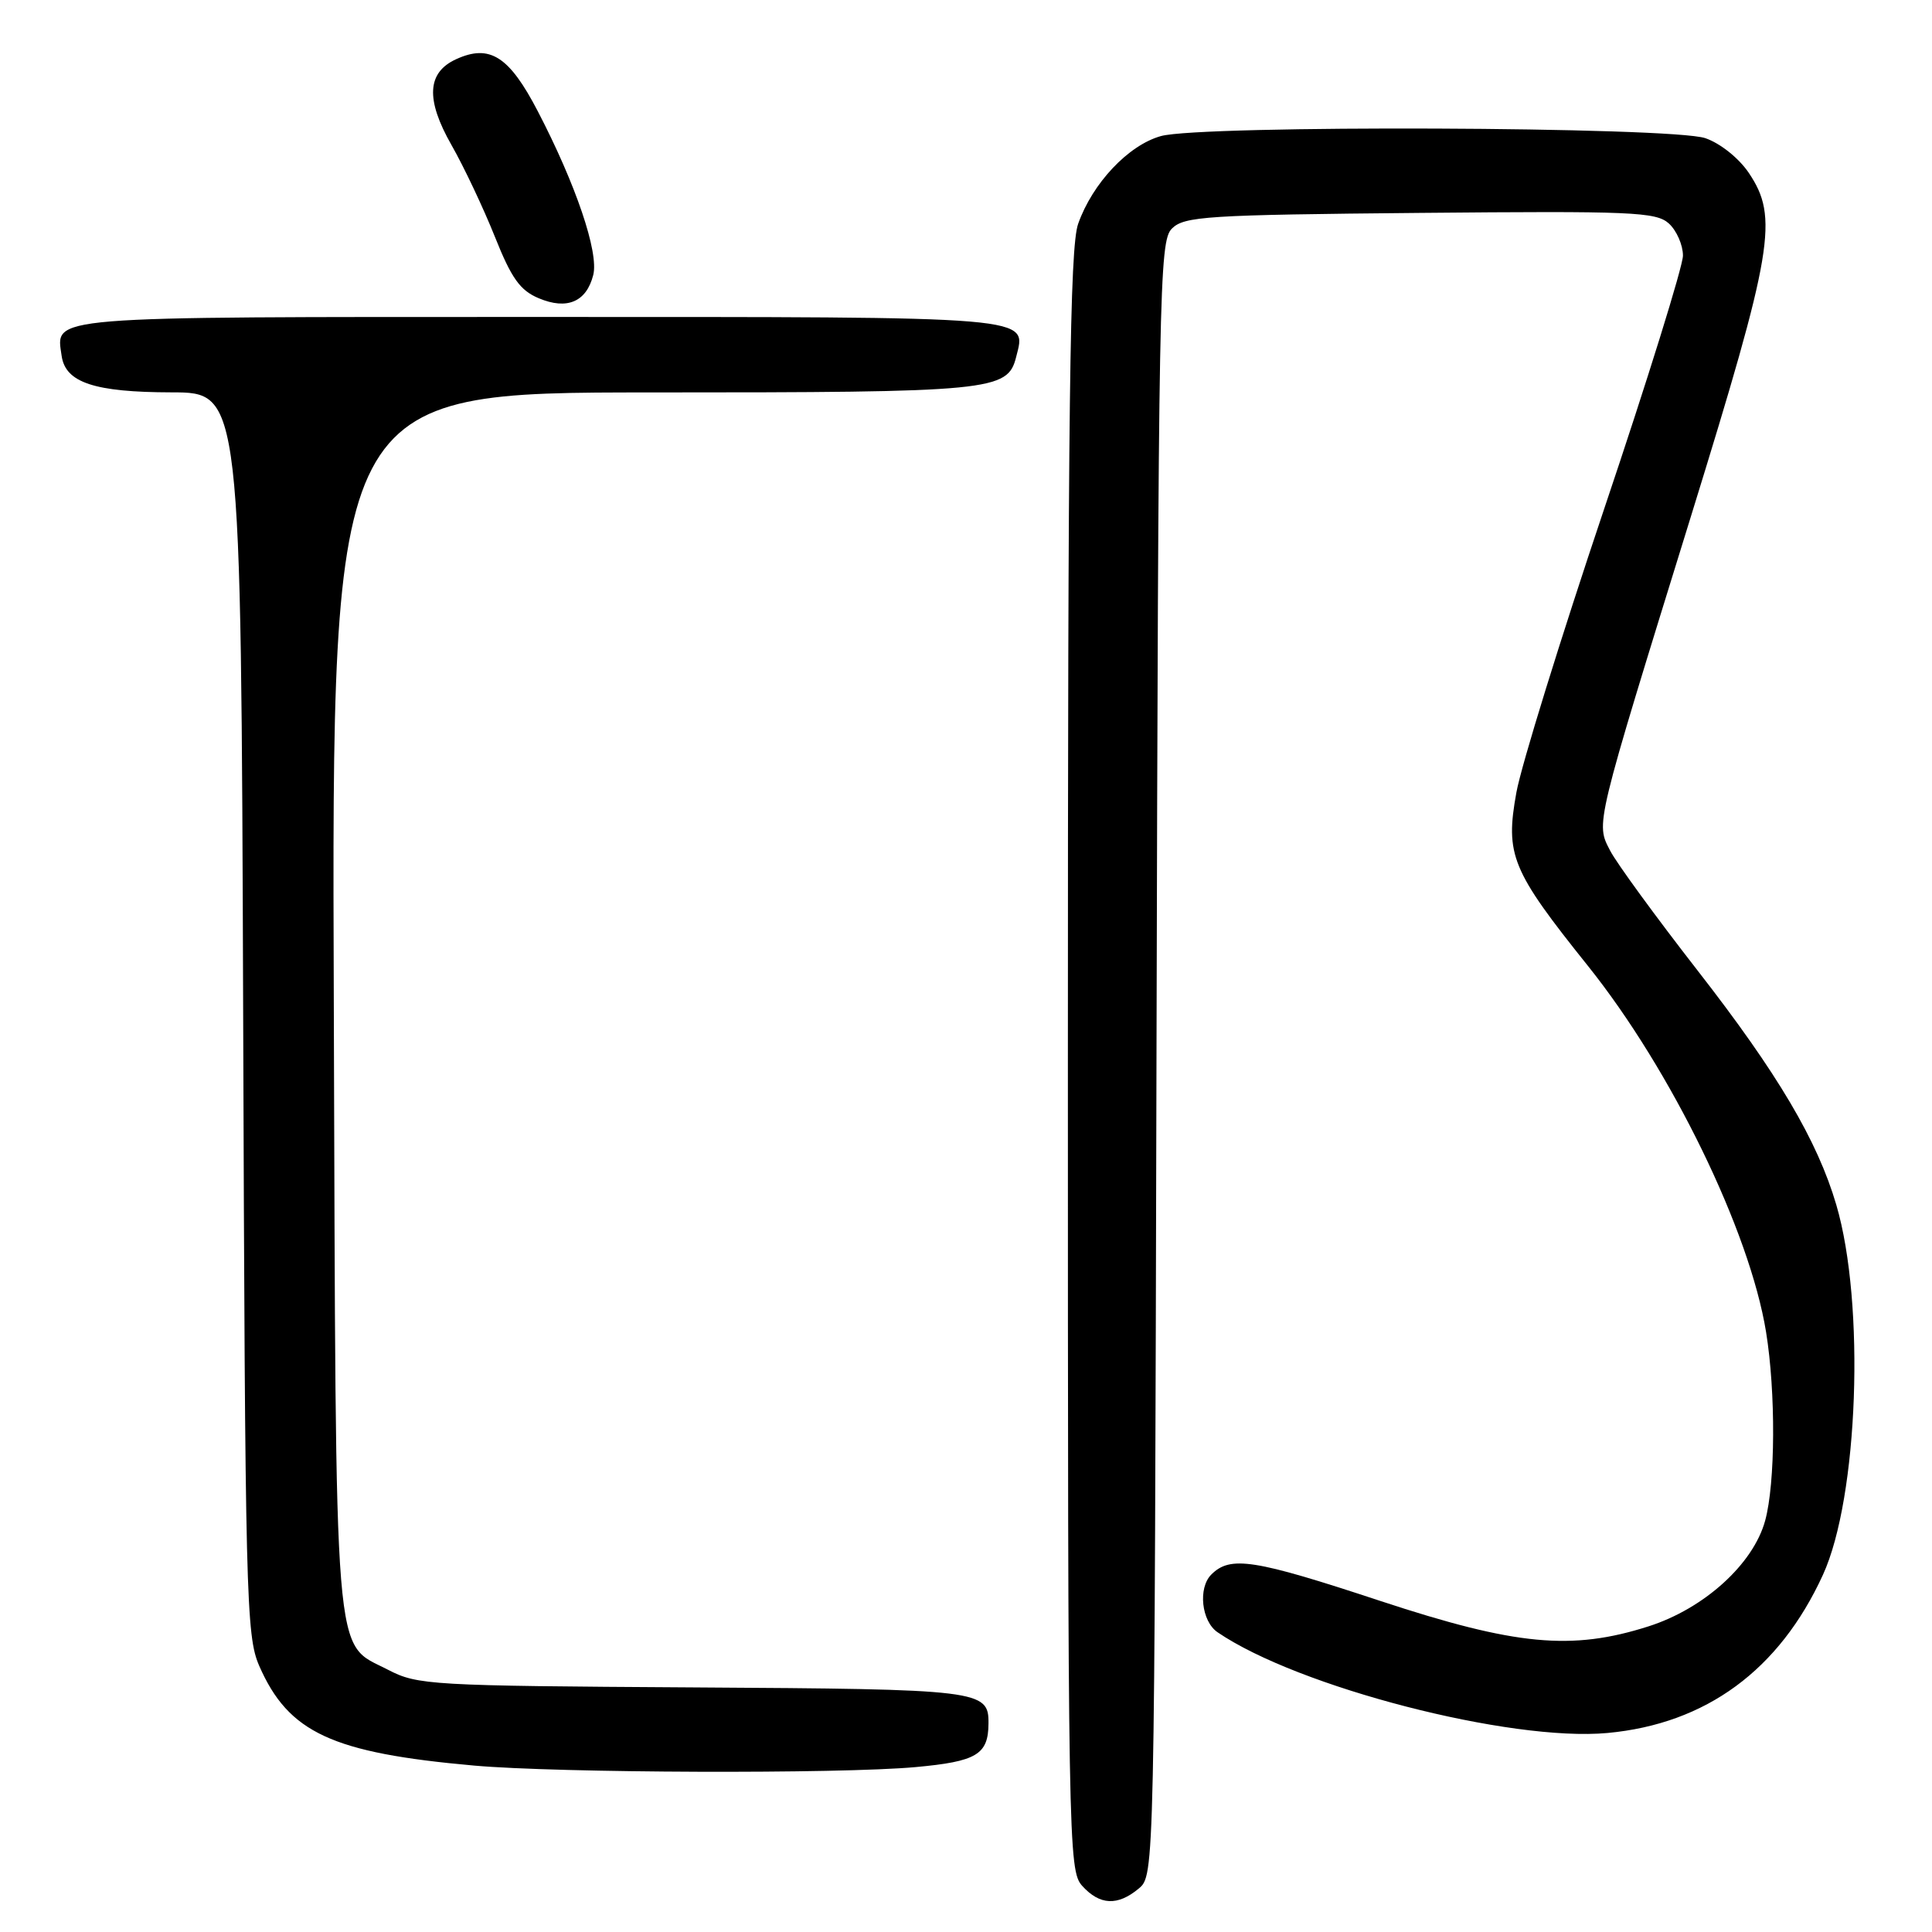 <?xml version="1.0" encoding="UTF-8" standalone="no"?>
<!DOCTYPE svg PUBLIC "-//W3C//DTD SVG 1.1//EN" "http://www.w3.org/Graphics/SVG/1.1/DTD/svg11.dtd" >
<svg xmlns="http://www.w3.org/2000/svg" xmlns:xlink="http://www.w3.org/1999/xlink" version="1.1" viewBox="0 0 256 256">
 <g >
 <path fill="currentColor"
d=" M 150.88 250.25 C 152.98 248.50 152.98 248.50 153.24 140.29 C 153.49 37.96 153.60 31.97 155.28 30.29 C 156.91 28.66 159.88 28.47 188.16 28.21 C 216.25 27.95 219.43 28.08 221.13 29.61 C 222.16 30.55 223.00 32.46 223.00 33.87 C 223.00 35.27 218.30 50.39 212.55 67.46 C 206.81 84.53 201.58 101.42 200.93 105.00 C 199.43 113.29 200.26 115.31 210.42 128.00 C 221.47 141.81 231.84 163.13 234.01 176.48 C 235.31 184.49 235.25 196.55 233.89 201.50 C 232.31 207.26 225.80 213.15 218.44 215.50 C 208.26 218.75 200.86 218.05 182.92 212.14 C 166.12 206.59 163.03 206.11 160.50 208.64 C 158.72 210.42 159.20 214.83 161.33 216.28 C 171.96 223.55 200.11 230.82 213.00 229.63 C 226.06 228.42 235.77 221.29 241.55 208.67 C 246.24 198.42 247.17 172.75 243.32 159.65 C 240.82 151.13 235.53 142.20 224.94 128.60 C 219.42 121.51 214.21 114.37 213.36 112.73 C 211.44 109.01 211.23 109.87 224.07 68.38 C 234.99 33.07 235.70 28.82 231.72 22.90 C 230.41 20.96 227.95 18.99 225.97 18.31 C 221.53 16.78 159.20 16.54 153.83 18.03 C 149.52 19.23 144.76 24.27 142.86 29.66 C 141.75 32.80 141.50 53.02 141.50 140.64 C 141.50 244.60 141.56 247.85 143.40 249.89 C 145.73 252.46 148.09 252.57 150.88 250.25 Z  M 121.31 234.15 C 129.41 233.41 130.96 232.49 130.98 228.37 C 131.02 223.94 129.99 223.82 91.78 223.59 C 57.06 223.38 55.33 223.28 51.45 221.27 C 44.11 217.45 44.53 222.57 44.23 132.75 C 43.95 52.00 43.95 52.00 86.43 52.00 C 131.49 52.00 133.51 51.80 134.64 47.32 C 136.01 41.84 137.91 42.00 71.50 42.00 C 5.36 42.00 7.41 41.83 8.17 47.17 C 8.68 50.70 12.53 51.97 22.72 51.99 C 31.94 52.00 31.94 52.00 32.22 134.25 C 32.48 211.79 32.61 216.74 34.35 220.74 C 38.23 229.60 44.00 232.27 62.84 233.95 C 73.99 234.94 111.19 235.07 121.31 234.15 Z  M 78.61 36.43 C 79.36 33.44 76.31 24.45 71.26 14.74 C 67.47 7.45 64.90 5.81 60.45 7.84 C 56.58 9.60 56.38 13.17 59.82 19.21 C 61.48 22.12 64.06 27.59 65.57 31.36 C 67.77 36.88 68.91 38.48 71.39 39.52 C 75.14 41.10 77.71 40.00 78.61 36.43 Z "/>
</g>
</svg>